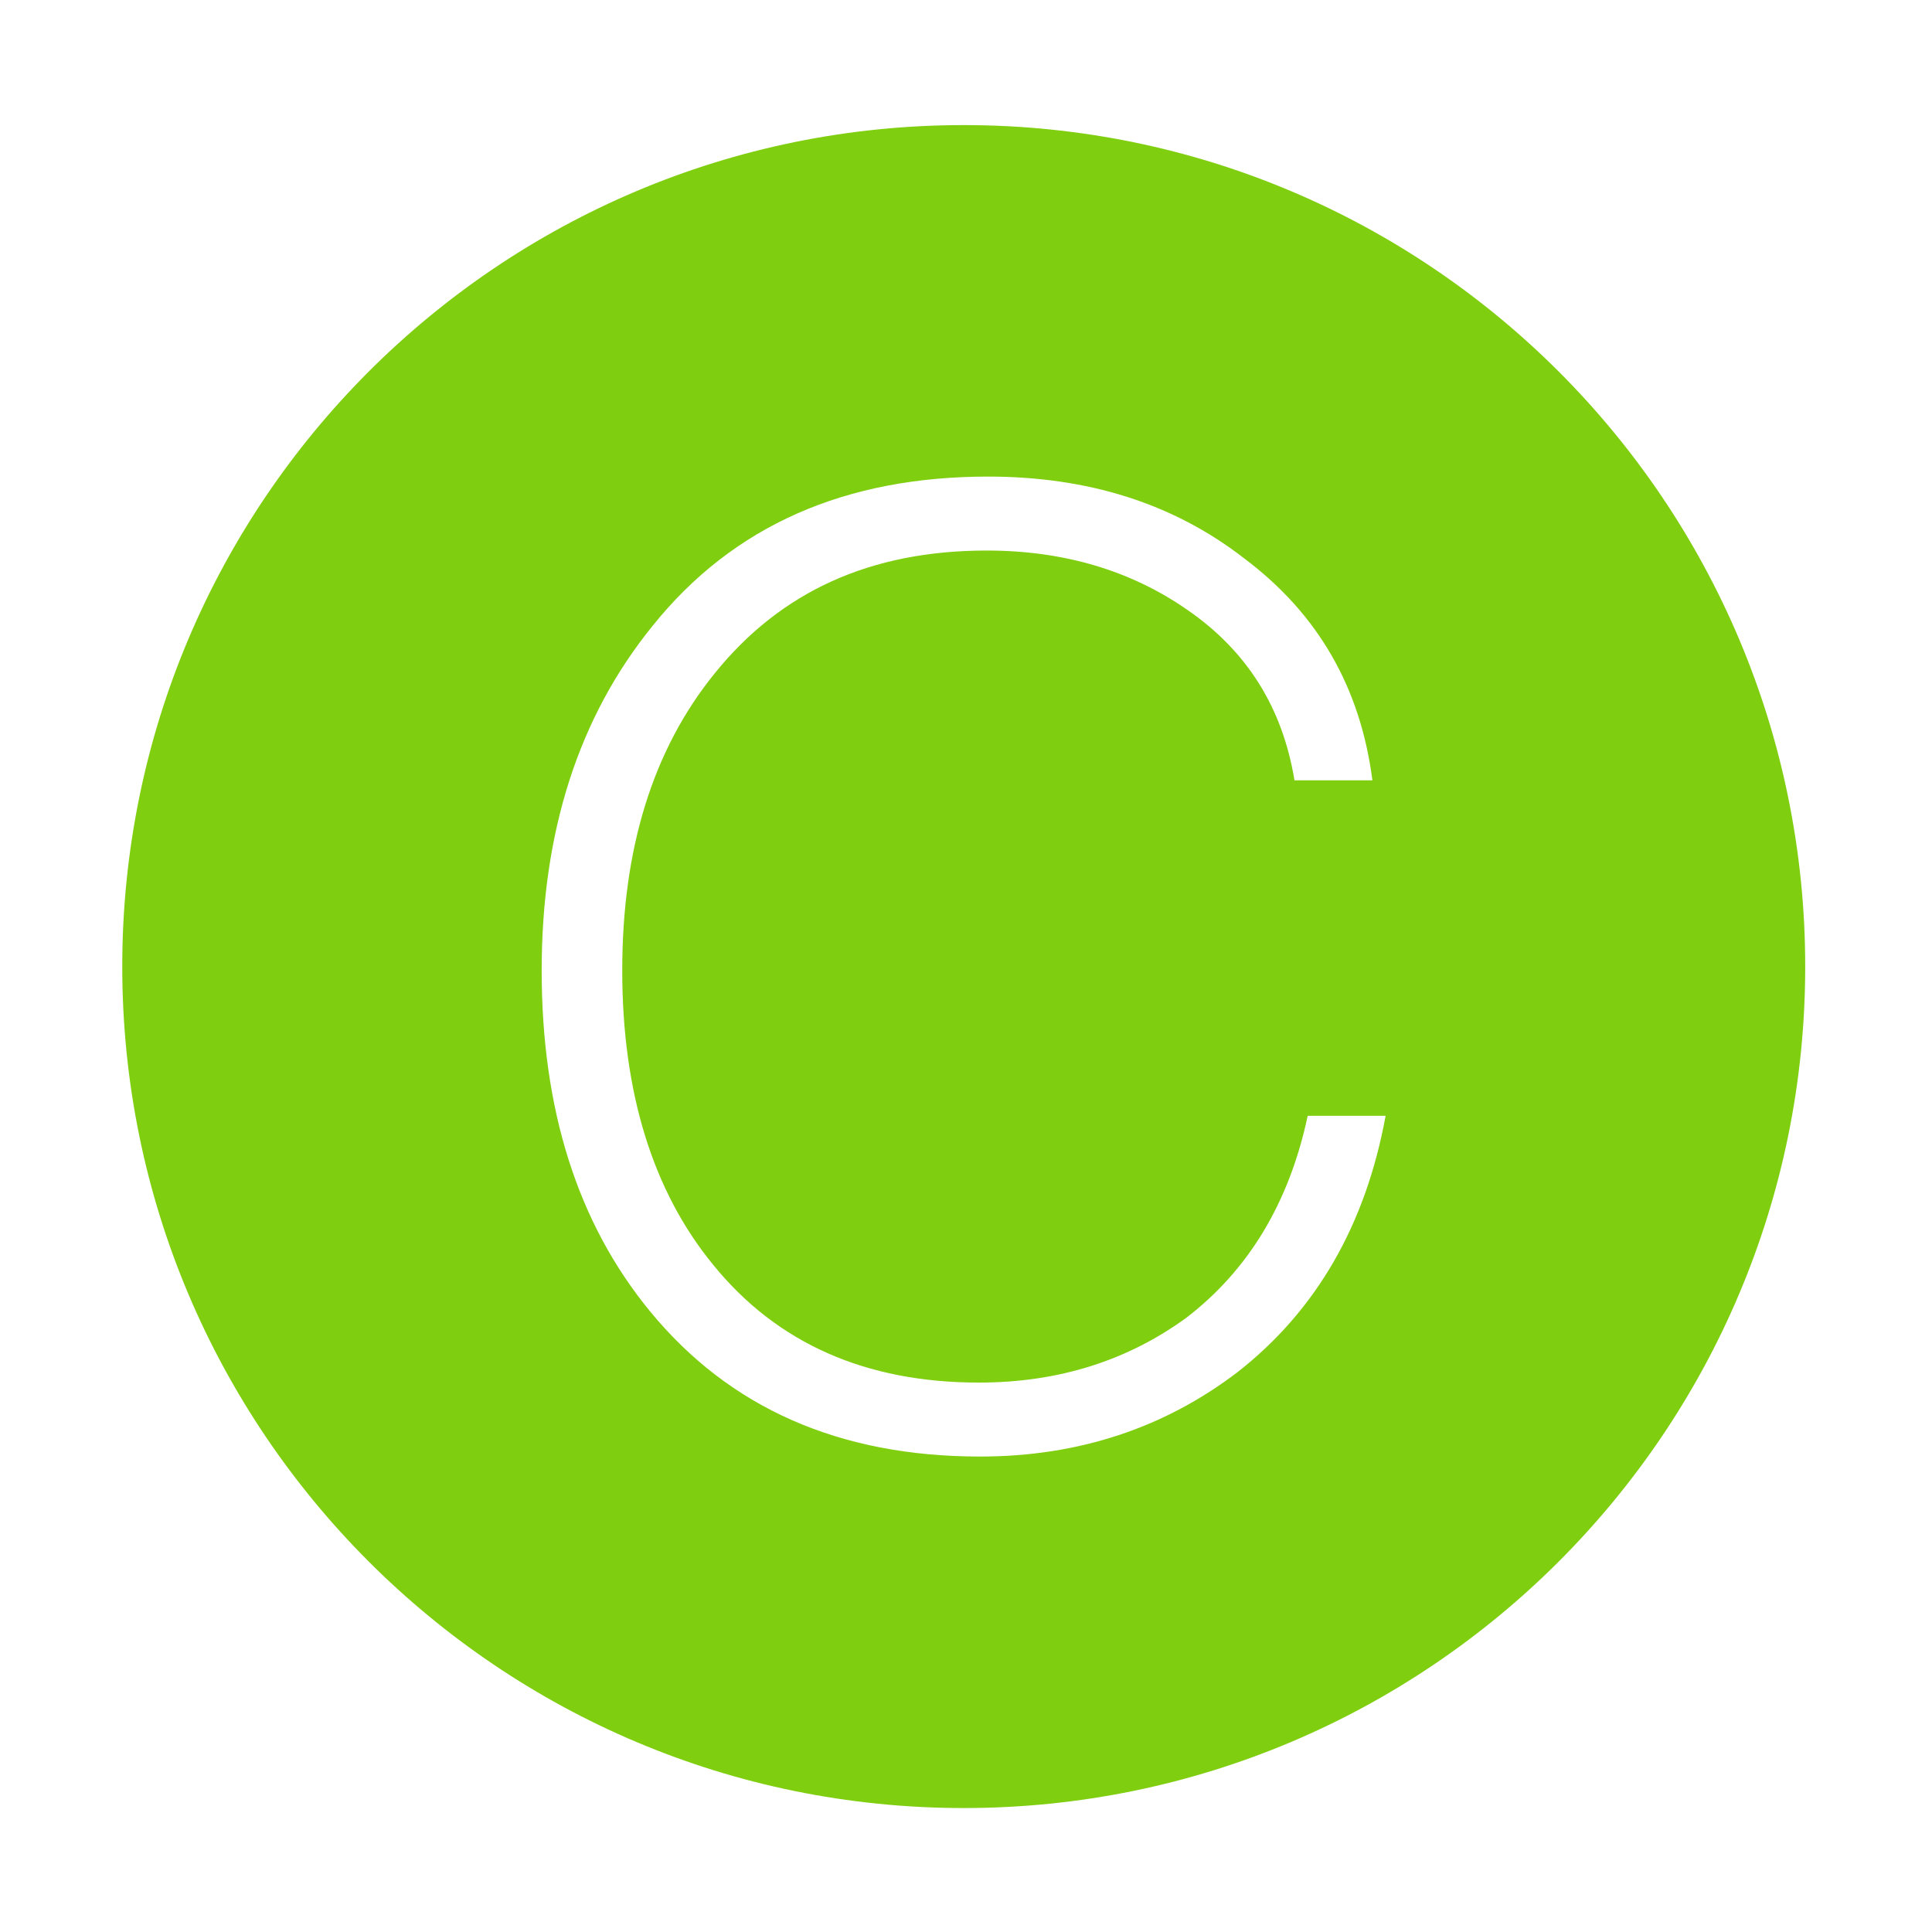<?xml version="1.0" standalone="no"?><!DOCTYPE svg PUBLIC "-//W3C//DTD SVG 1.1//EN" "http://www.w3.org/Graphics/SVG/1.1/DTD/svg11.dtd"><svg t="1510143452863" class="icon" style="" viewBox="0 0 1024 1024" version="1.1" xmlns="http://www.w3.org/2000/svg" p-id="7456" xmlns:xlink="http://www.w3.org/1999/xlink" width="128" height="128"><defs><style type="text/css"></style></defs><path d="M510.8 66.3c-246.3 0-446 199.7-446 446s199.7 446 446 446 446-199.7 446-446-199.7-446-446-446zM656 727.2c-38.5 29.4-84 44.8-136.5 44.8-74.9 0-133-25.9-175-77-38.5-46.9-57.4-107.1-57.4-180.6s19.6-134.4 58.8-182.7c42.7-53.2 102.2-79.1 177.8-79.1 52.5 0 98 14 135.8 43.4 39.2 29.4 61.6 68.6 67.9 117.6h-41.3c-6.3-38.5-25.2-68.6-56.7-90.3-30.1-21-65.8-31.5-106.4-31.5-61.6 0-109.2 21.7-144.2 65.1-32.9 40.6-49 93.1-49 157.5s16.1 116.9 48.3 156.1c33.6 41.3 80.5 62.3 140.7 62.3 42.7 0 79.1-11.9 109.9-34.3 32.9-25.2 54.6-60.9 64.4-107.1h41.3C723.9 648.8 698 694.3 656 727.2z" p-id="7457" fill="#7fce10"></path></svg>